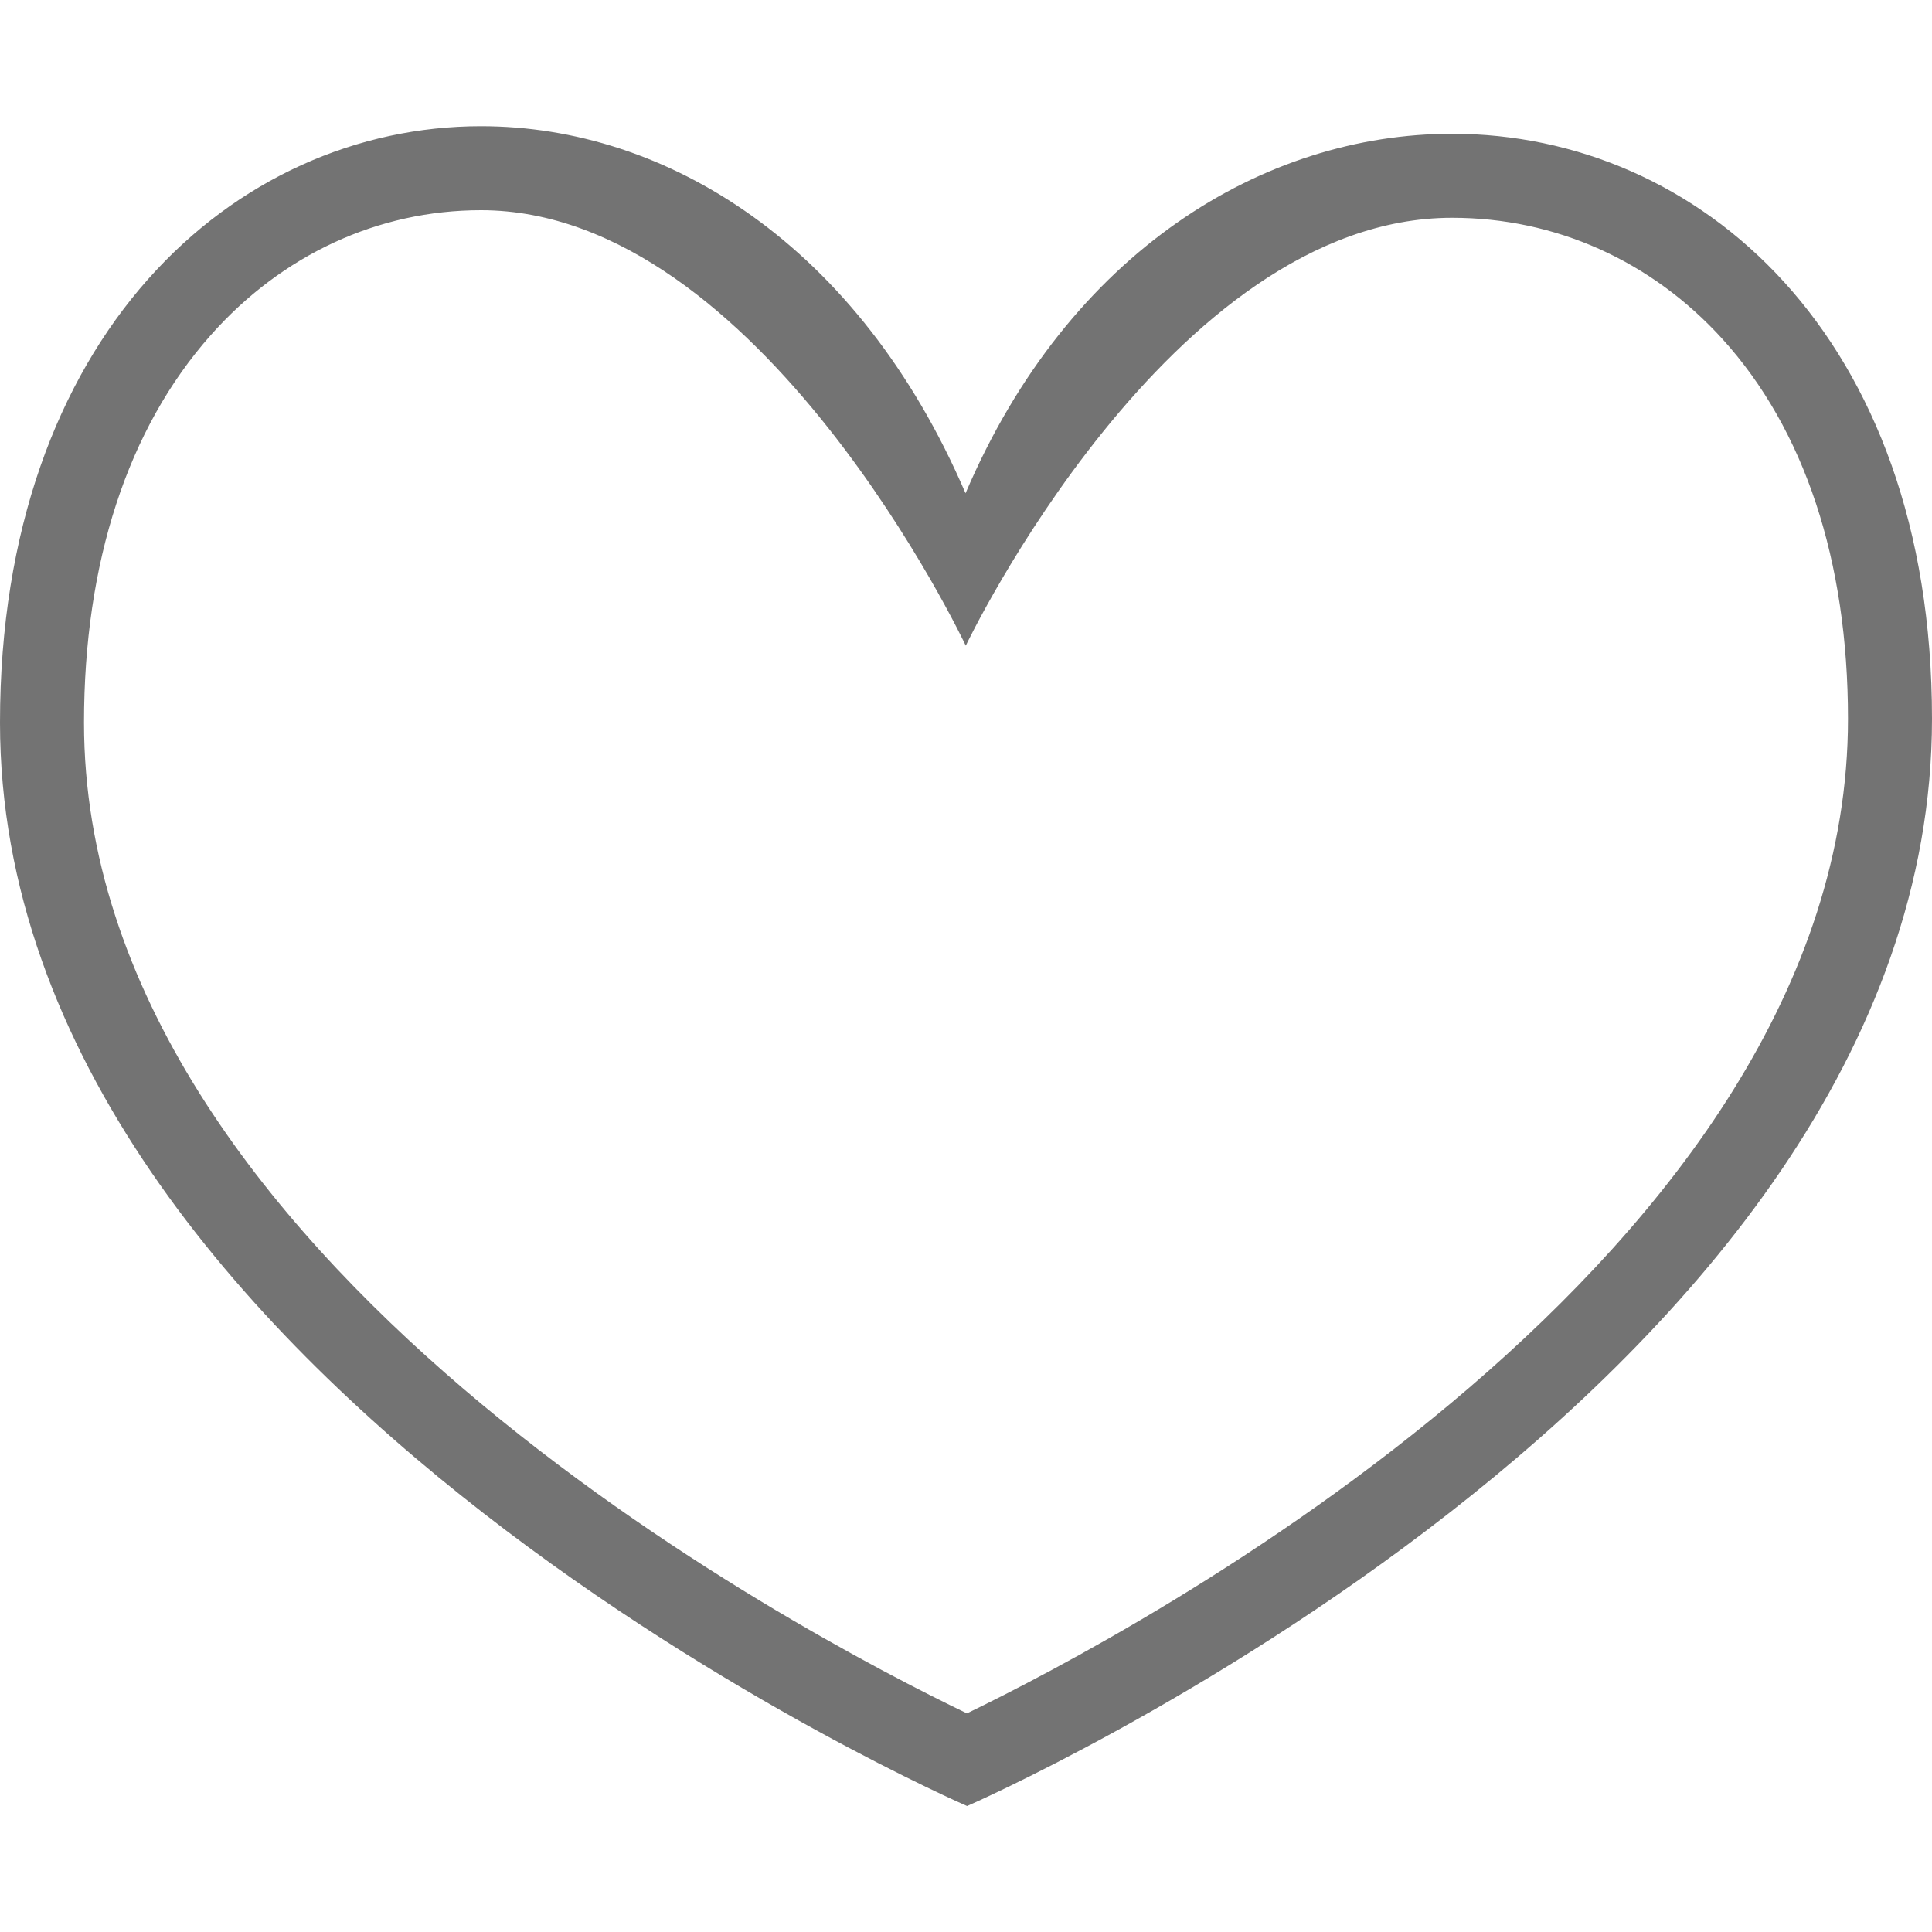 <svg width="25" height="25" viewBox="0 0 25 25" fill="none" xmlns="http://www.w3.org/2000/svg">
<g clip-path="url(#clip0)">
<path fill-rule="evenodd" clip-rule="evenodd" d="M12.514 23.37C12.514 23.37 6.72119e-08 17.938 6.72119e-08 9.352C-0.001 4.35 3.026 1.633 6.224 1.633V2.72C4.893 2.72 3.651 3.295 2.726 4.338C1.653 5.547 1.087 7.282 1.087 9.352C1.087 16.275 10.375 21.143 12.512 22.171C14.642 21.14 23.913 16.255 23.913 9.301C23.913 7.255 23.35 5.554 22.285 4.383C21.367 3.373 20.126 2.818 18.79 2.818C15.137 2.818 12.497 8.355 12.497 8.355C12.497 8.355 9.843 2.721 6.225 2.72L6.224 1.633H6.225C8.618 1.633 11.108 3.157 12.494 6.383C13.832 3.248 16.357 1.731 18.79 1.731C21.973 1.731 25 4.33 25 9.301C25 17.938 12.514 23.37 12.514 23.37Z" fill="#737373"/>
</g>
<defs>
<clipPath id="clip0">
<rect width="25" height="25" fill="white"/>
</clipPath>
</defs>
</svg>
